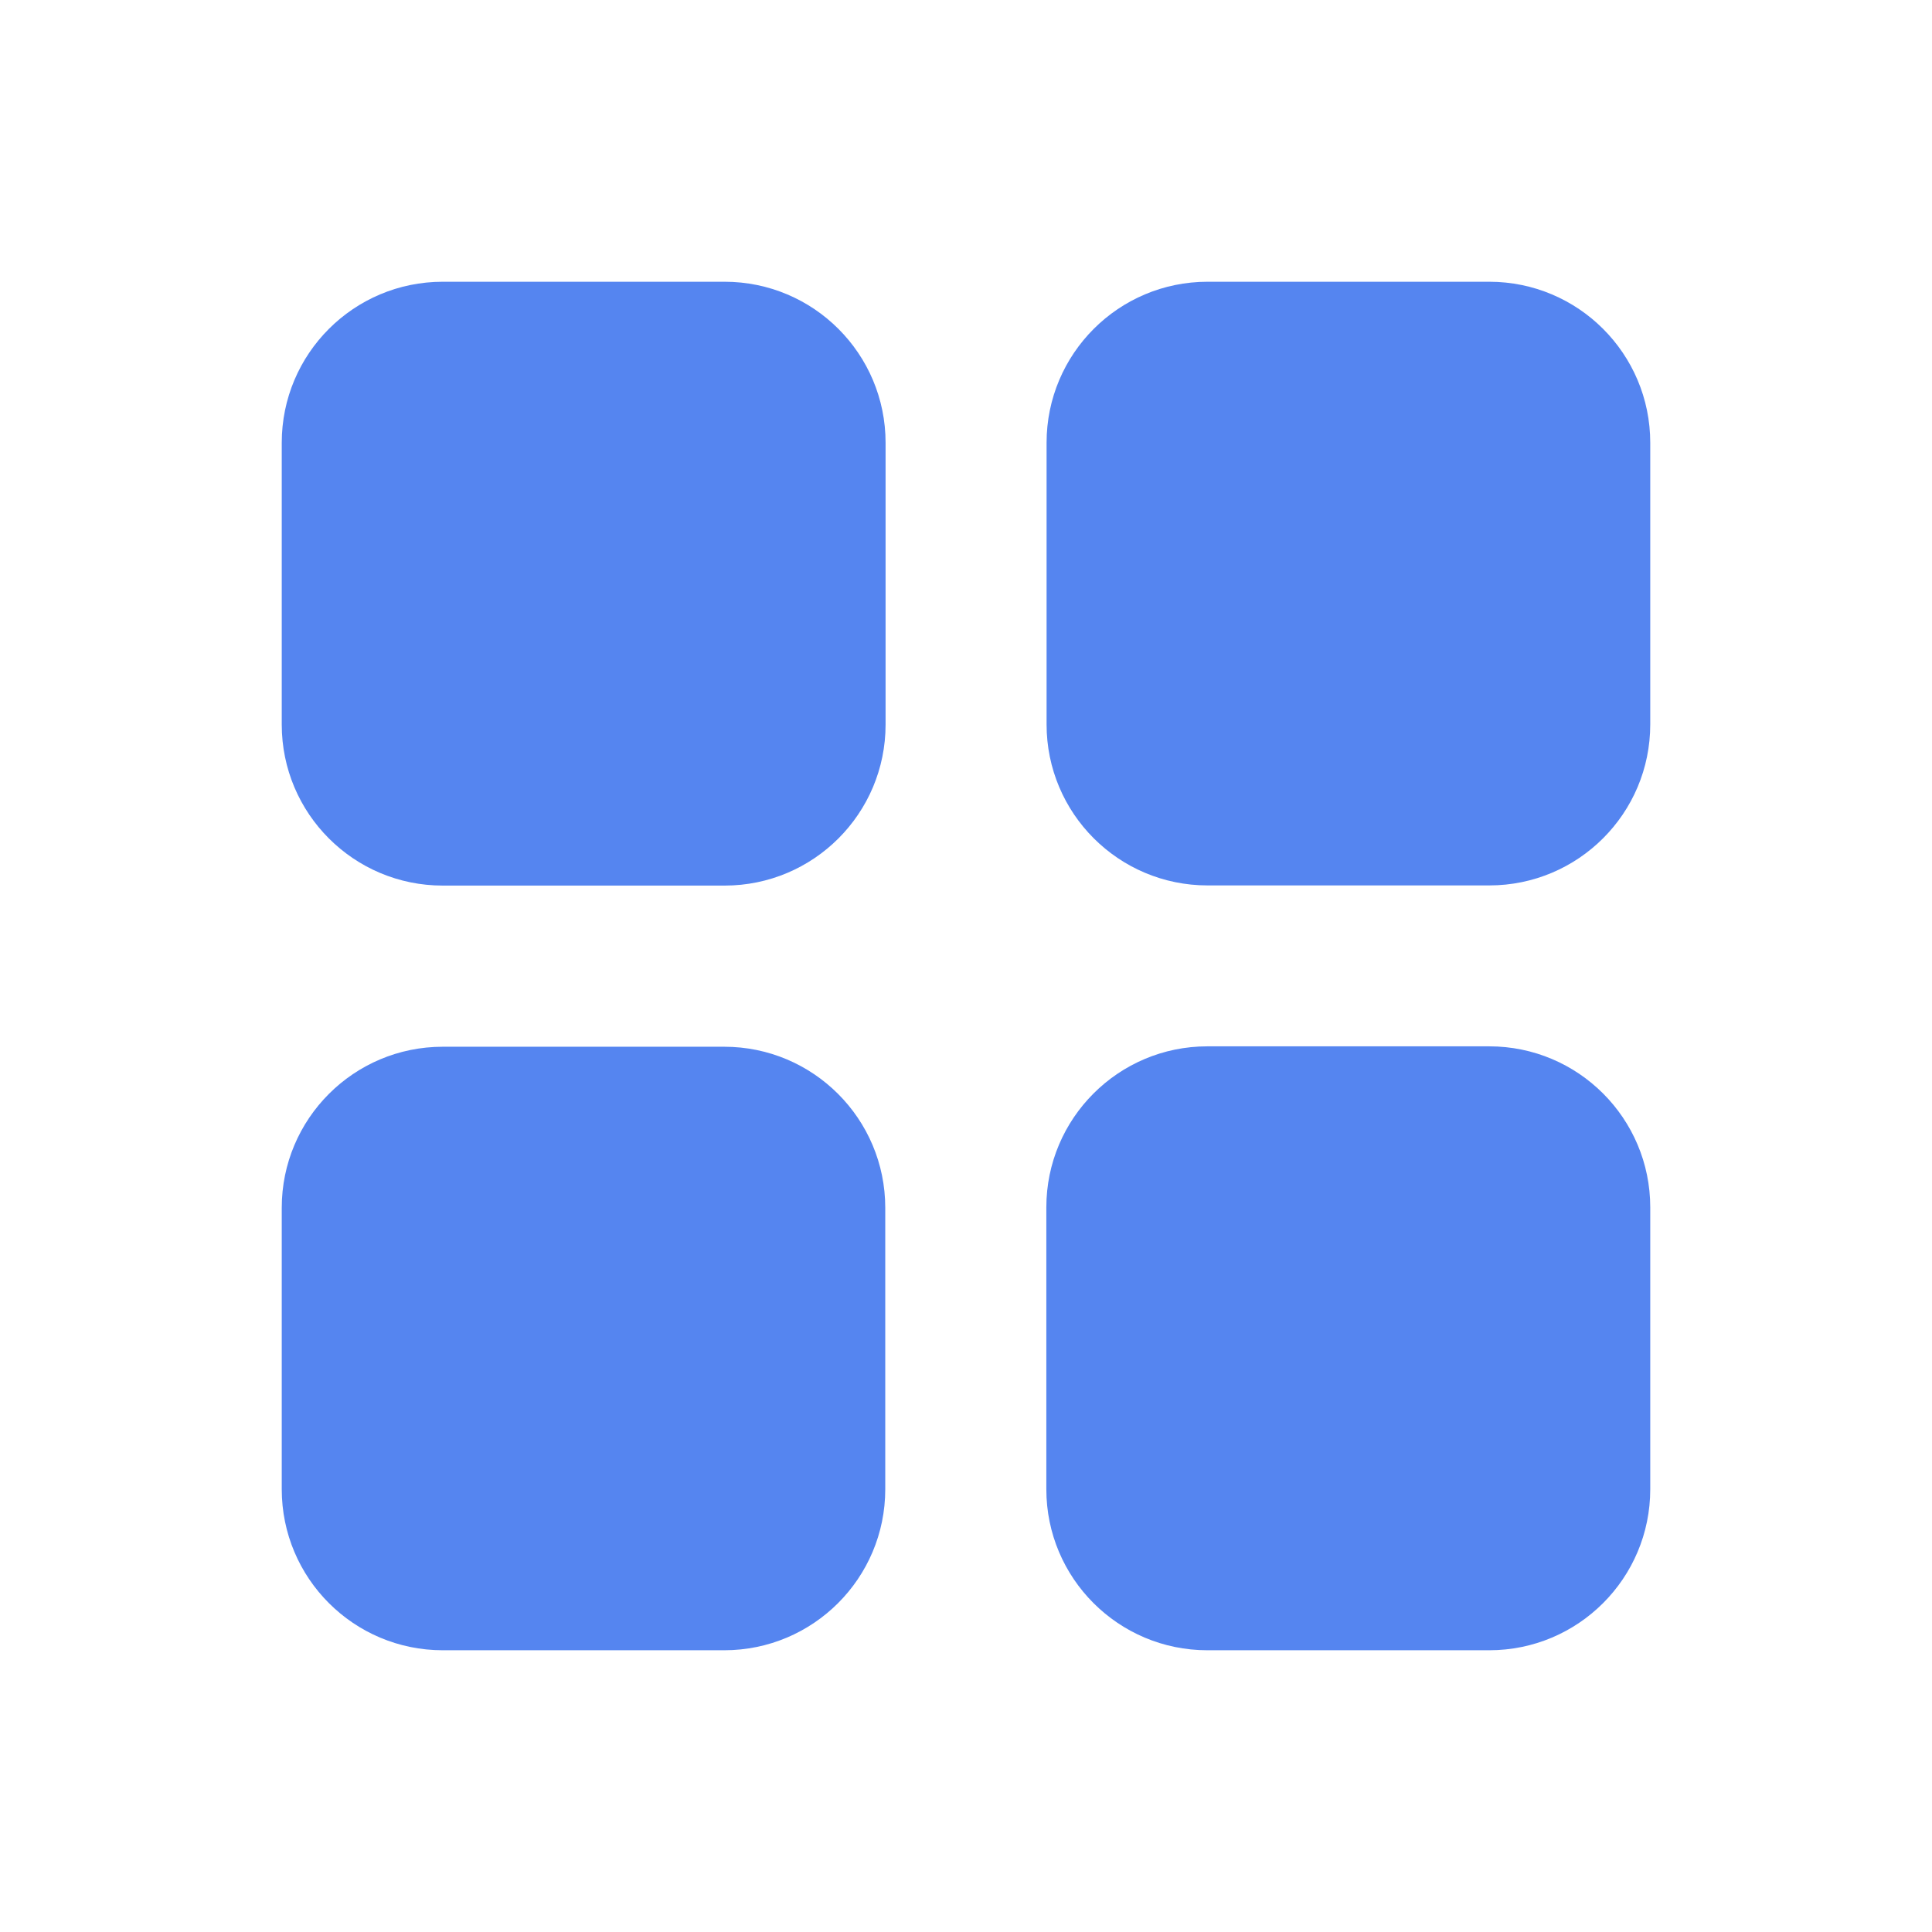 <?xml version="1.0" encoding="UTF-8"?>
<svg width="24px" height="24px" viewBox="0 0 24 24" version="1.1" xmlns="http://www.w3.org/2000/svg" xmlns:xlink="http://www.w3.org/1999/xlink">
    <!-- Generator: Sketch 52.5 (67469) - http://www.bohemiancoding.com/sketch -->
    <title>Group 2</title>
    <desc>Created with Sketch.</desc>
    <g id="Page-1" stroke="none" stroke-width="1" fill="none" fill-rule="evenodd">
        <g id="cut" transform="translate(-374, -236)">
            <g id="more_nor-copy" transform="translate(348, 229)">
                <g id="Group">
                    <rect id="cherkbox" x="0" y="0" width="75" height="49"></rect>
                    <g id="icon_a-tabbars_mine_nor" transform="translate(26, 7)" fill-rule="nonzero">
                        <rect id="checkbox" x="0" y="0" width="24" height="24"></rect>
                        <path d="M5.5,3.5 L9.001,3.5 C10.106,3.5 11.001,4.395 11.001,5.5 L11.001,9.001 C11.001,10.106 10.106,11.001 9.001,11.001 L5.5,11.001 C4.395,11.001 3.5,10.106 3.5,9.001 L3.5,5.5 C3.5,4.395 4.395,3.5 5.5,3.5 Z M5.5,13.003 L8.997,13.003 C10.101,13.003 10.997,13.899 10.997,15.003 L10.997,18.5 C10.997,19.605 10.101,20.5 8.997,20.5 L5.5,20.5 C4.395,20.5 3.5,19.605 3.5,18.5 L3.5,15.003 C3.5,13.899 4.395,13.003 5.5,13.003 Z M15.001,3.5 L18.5,3.5 C19.605,3.5 20.5,4.395 20.5,5.5 L20.5,8.999 C20.5,10.104 19.605,10.999 18.5,10.999 L15.001,10.999 C13.896,10.999 13.001,10.104 13.001,8.999 L13.001,5.5 C13.001,4.395 13.896,3.5 15.001,3.5 Z M14.998,12.998 L18.5,12.998 C19.605,12.998 20.5,13.894 20.5,14.998 L20.5,18.5 C20.5,19.605 19.605,20.5 18.5,20.5 L14.998,20.5 C13.894,20.5 12.998,19.605 12.998,18.5 L12.998,14.998 C12.998,13.894 13.894,12.998 14.998,12.998 Z" id="Combined-Shape" fill="#5585F0"></path>
                    </g>
                </g>
            </g>
        </g>
    </g>
</svg>